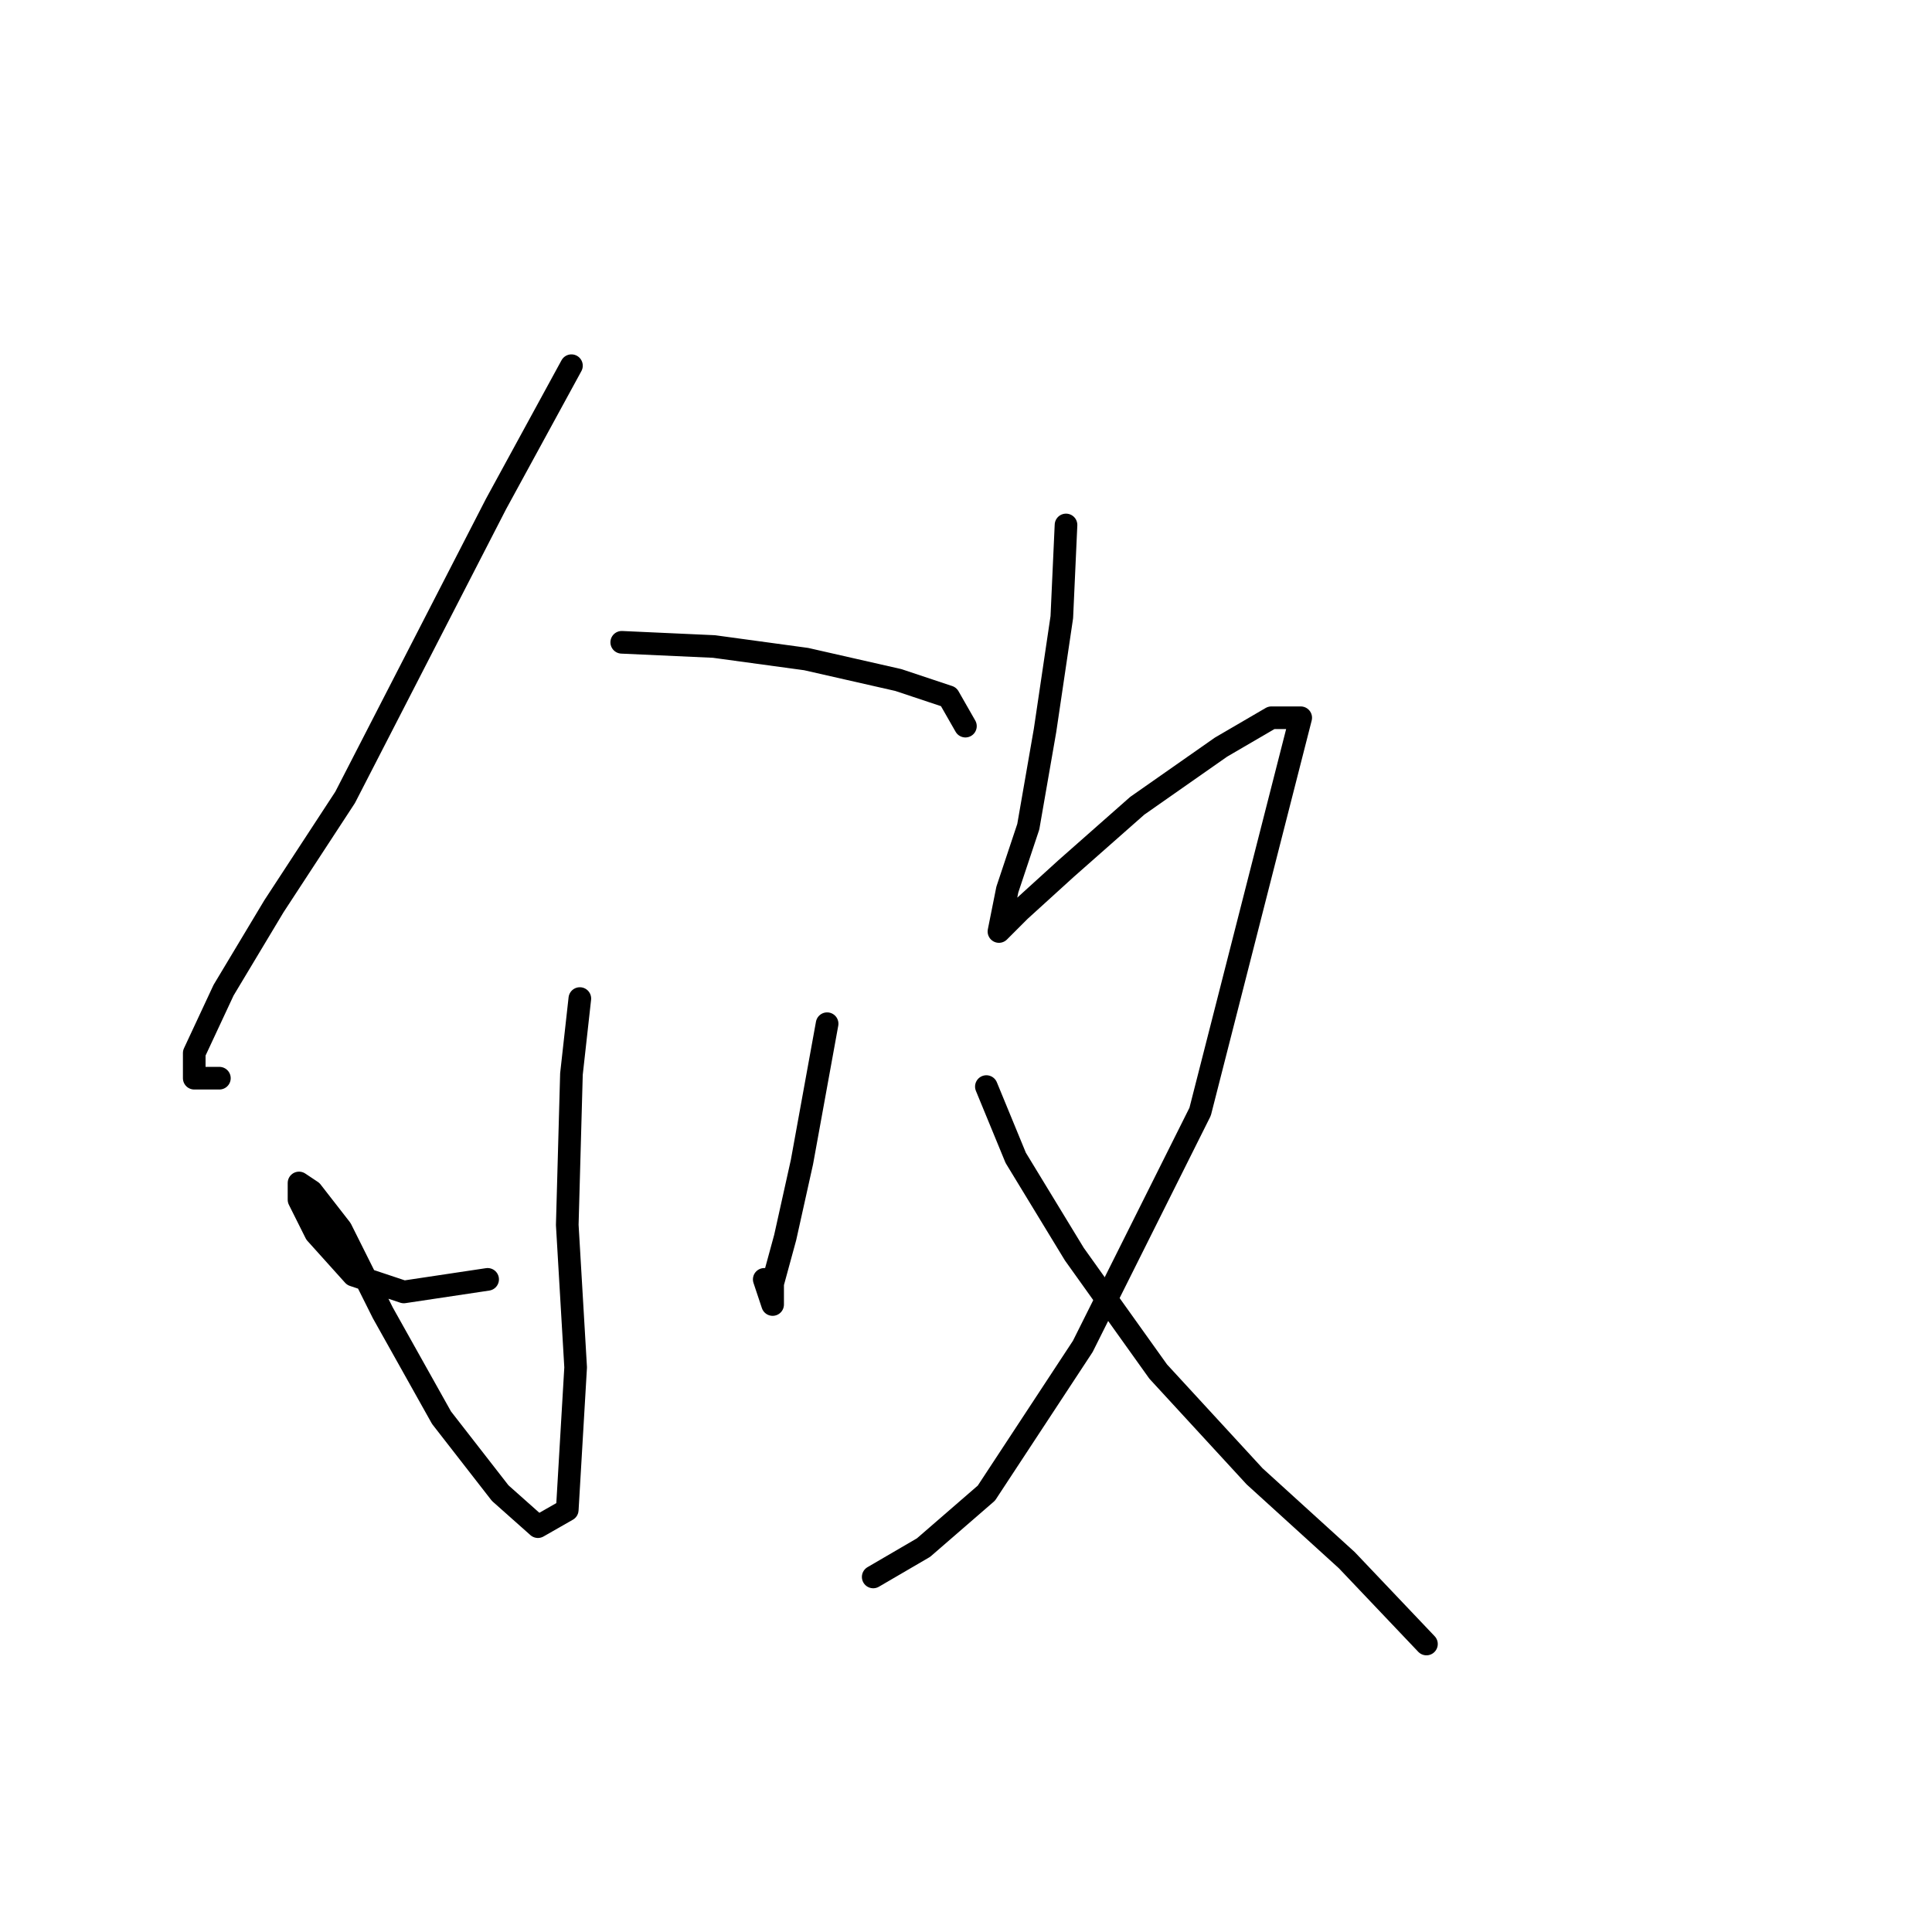 <?xml version="1.0" standalone="no"?>
    <svg width="256" height="256" xmlns="http://www.w3.org/2000/svg" version="1.1">
    <polyline stroke="black" stroke-width="3" stroke-linecap="round" fill="transparent" stroke-linejoin="round" points="75.72 48.456 65.724 66.783 45.731 105.657 36.29 120.097 29.626 131.204 25.738 139.534 25.738 142.866 29.07 142.866 29.07 142.866 " />
        <polyline stroke="black" stroke-width="3" stroke-linecap="round" fill="transparent" stroke-linejoin="round" points="82.384 85.109 94.602 85.665 106.82 87.331 119.038 90.108 125.702 92.329 127.923 96.216 127.923 96.216 " />
        <polyline stroke="black" stroke-width="3" stroke-linecap="round" fill="transparent" stroke-linejoin="round" points="76.831 132.314 75.72 142.311 75.165 162.303 76.275 181.185 75.165 200.067 71.277 202.289 66.279 197.846 58.504 187.85 50.729 173.966 45.176 162.859 41.288 157.861 39.622 156.75 39.622 158.971 41.844 163.414 46.842 168.968 53.506 171.189 64.613 169.523 64.613 169.523 " />
        <polyline stroke="black" stroke-width="3" stroke-linecap="round" fill="transparent" stroke-linejoin="round" points="109.597 135.646 106.264 153.973 104.043 163.969 102.377 170.078 102.377 172.855 101.266 169.523 101.266 169.523 " />
        <polyline stroke="black" stroke-width="3" stroke-linecap="round" fill="transparent" stroke-linejoin="round" points="141.252 69.56 140.696 81.777 138.475 96.772 136.253 109.545 133.477 117.875 132.366 123.429 135.143 120.652 141.252 115.098 150.693 106.768 161.8 98.993 168.464 95.106 172.351 95.106 159.023 147.309 143.473 178.409 130.7 197.846 122.37 205.065 115.705 208.953 115.705 208.953 " />
        <polyline stroke="black" stroke-width="3" stroke-linecap="round" fill="transparent" stroke-linejoin="round" points="130.7 143.977 134.587 153.418 142.362 166.191 153.469 181.741 166.243 195.625 178.46 206.732 189.012 217.839 189.012 217.839 " />
        </svg>